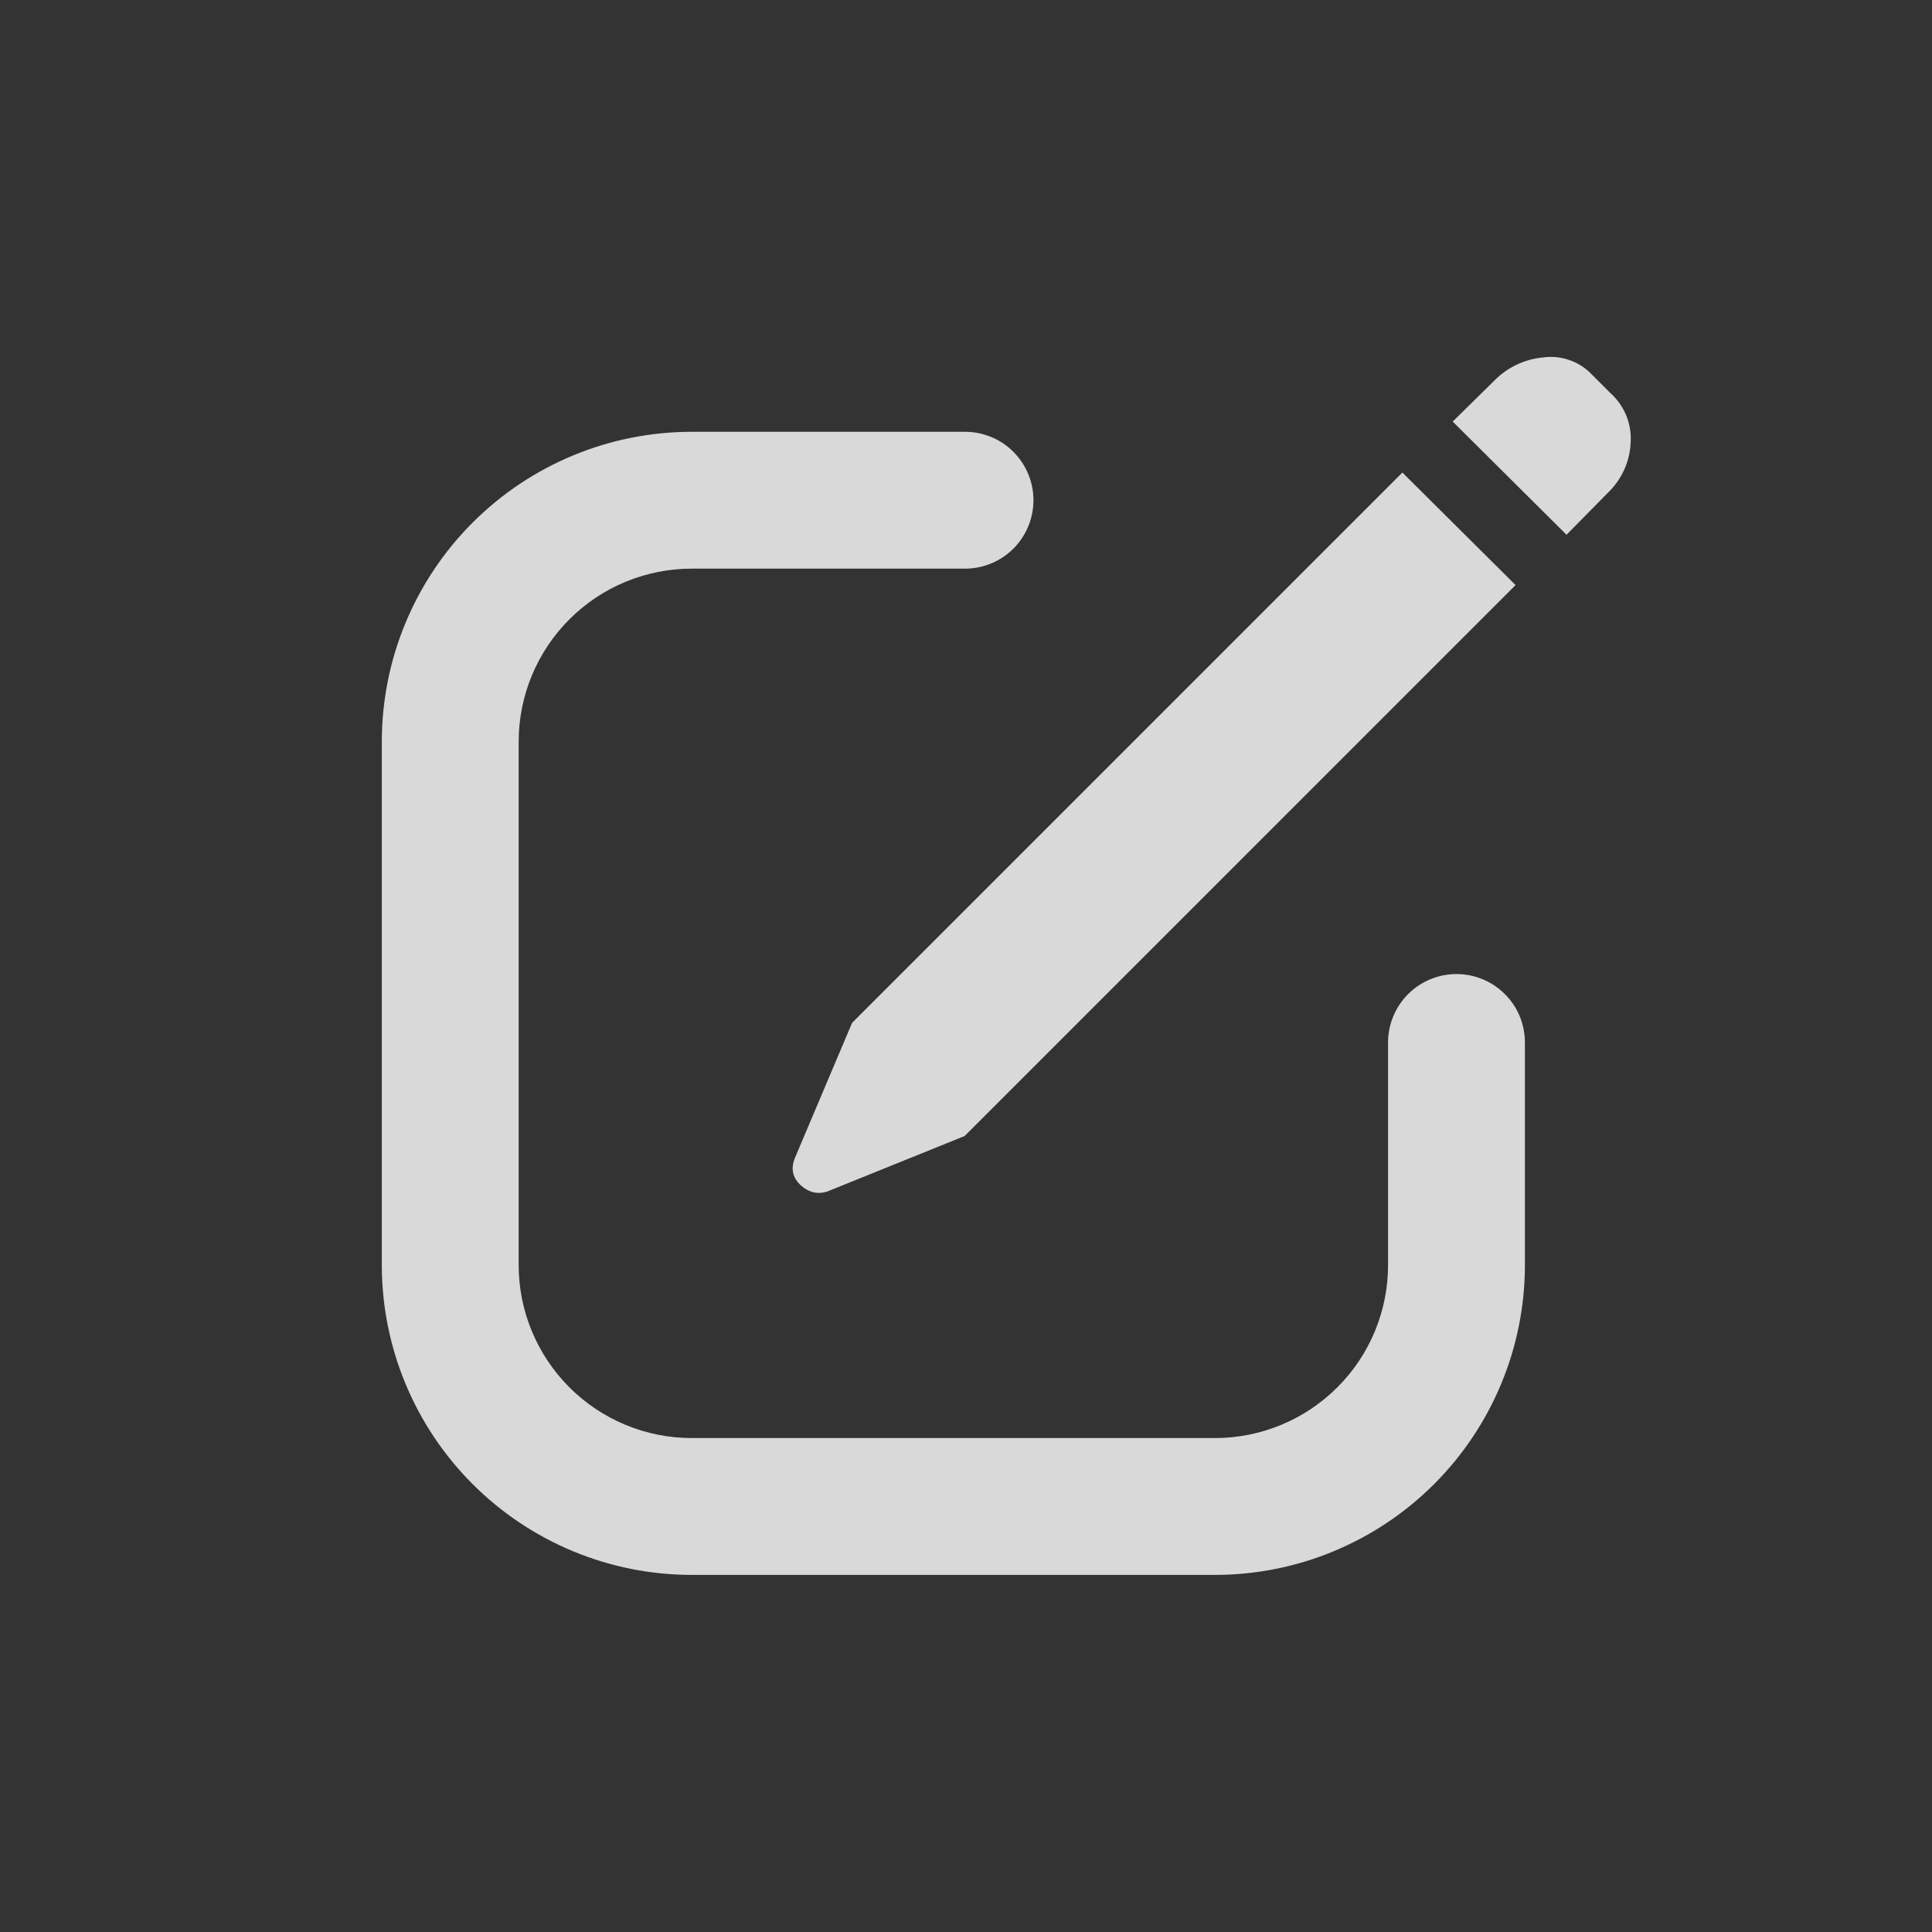<svg width="24" height="24" viewBox="0 0 24 24" fill="none" xmlns="http://www.w3.org/2000/svg">
<rect x="0" y="0" width="24" height="24" fill="#333333" stroke="none"/>
<path fill-rule="evenodd" clip-rule="evenodd" d="M9.944 14.721C10.048 14.815 10.16 14.841 10.28 14.8L11.983 14.112L18.827 7.268L17.421 5.87L10.585 12.706L9.874 14.386C9.822 14.516 9.845 14.628 9.944 14.721ZM18.046 5.237L19.46 6.643L19.975 6.12C20.148 5.954 20.25 5.727 20.257 5.487C20.263 5.372 20.243 5.258 20.198 5.152C20.153 5.047 20.085 4.953 19.999 4.877L19.749 4.627C19.673 4.554 19.581 4.5 19.481 4.468C19.381 4.435 19.275 4.426 19.171 4.44C18.936 4.461 18.717 4.567 18.554 4.737L18.046 5.237ZM8.593 5.364C7.572 5.364 6.593 5.77 5.871 6.492C5.149 7.214 4.743 8.193 4.743 9.214V15.714C4.743 16.735 5.149 17.714 5.871 18.436C6.593 19.158 7.572 19.564 8.593 19.564H15.093C16.114 19.564 17.093 19.158 17.815 18.436C18.537 17.714 18.943 16.735 18.943 15.714V12.95C18.943 12.725 18.854 12.508 18.694 12.349C18.535 12.19 18.319 12.1 18.093 12.1C17.868 12.1 17.651 12.19 17.492 12.349C17.333 12.508 17.243 12.725 17.243 12.95V15.714C17.243 16.284 17.017 16.831 16.613 17.234C16.21 17.637 15.663 17.864 15.093 17.864H8.593C8.023 17.864 7.476 17.637 7.073 17.234C6.67 16.831 6.443 16.284 6.443 15.714V9.214C6.443 8.644 6.67 8.097 7.073 7.694C7.476 7.29 8.023 7.064 8.593 7.064H11.988C12.213 7.064 12.43 6.974 12.589 6.815C12.748 6.656 12.838 6.439 12.838 6.214C12.838 5.989 12.748 5.772 12.589 5.613C12.43 5.453 12.213 5.364 11.988 5.364H8.593Z" fill="white" fill-opacity="0.81"/>
</svg>

